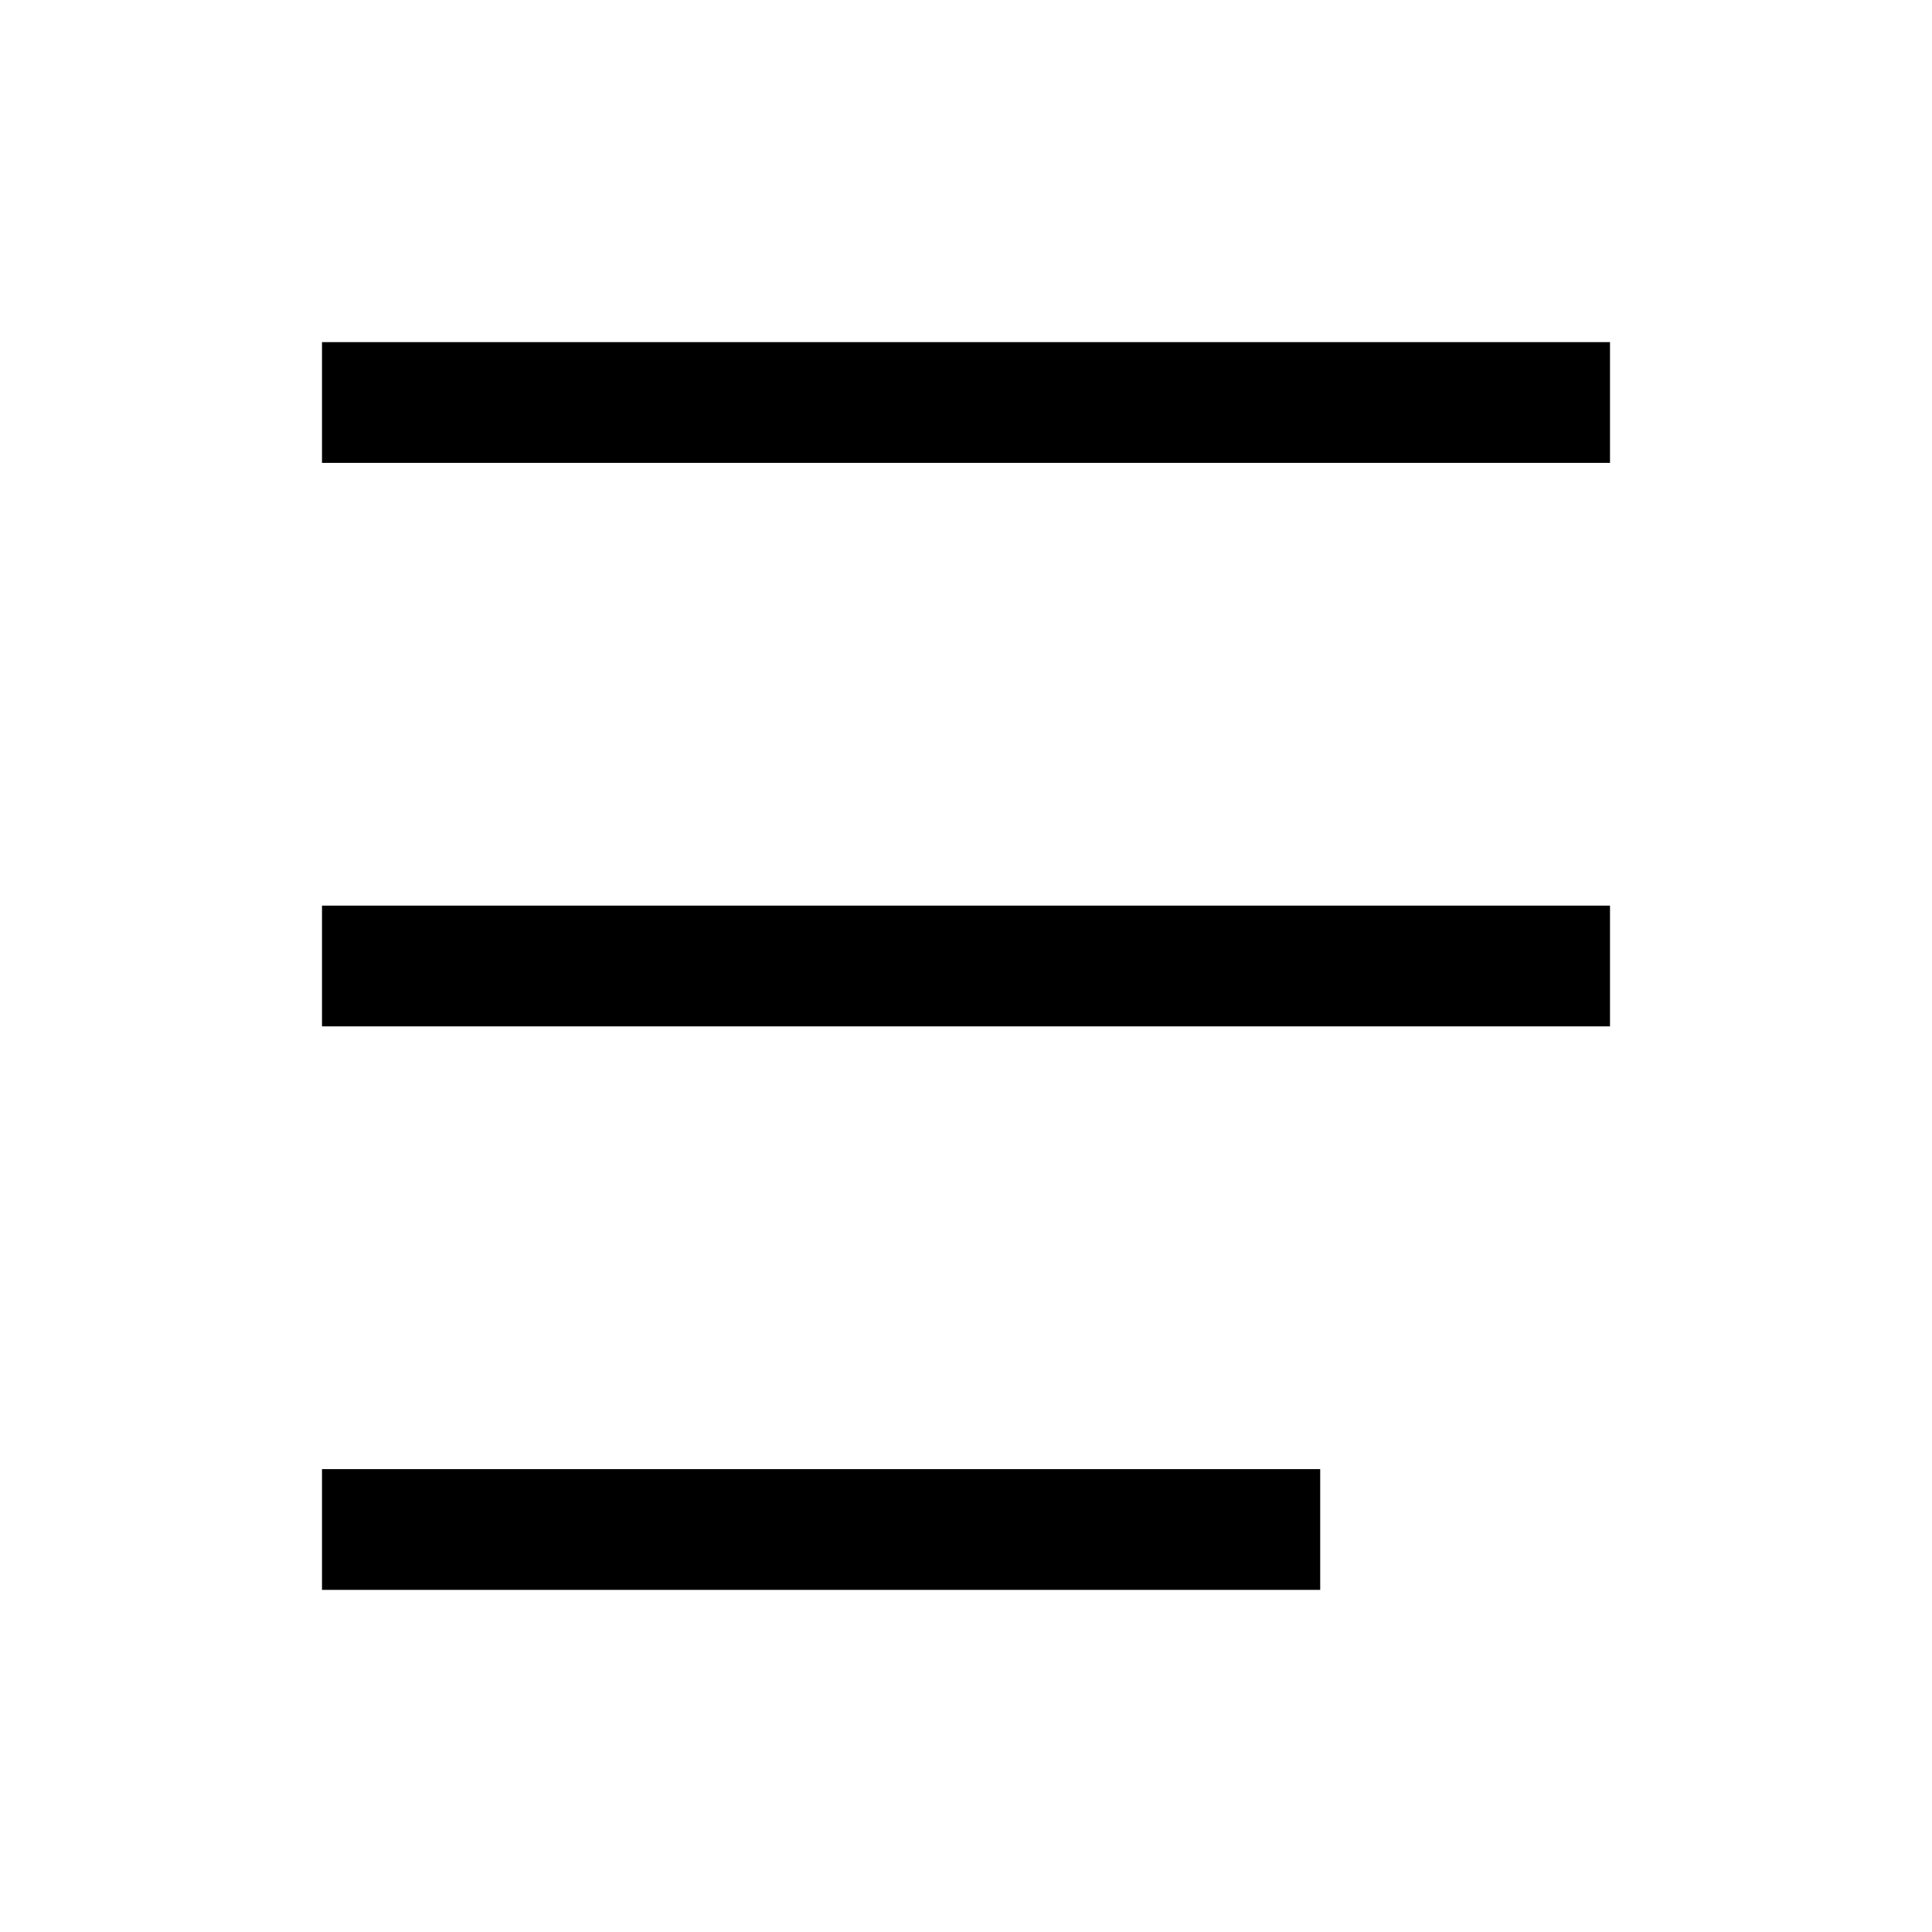 <svg id="ef8ed867-2165-4685-a1da-2c40143e3502" data-name="Ebene 1" xmlns="http://www.w3.org/2000/svg" width="24" height="24" viewBox="0 0 24 24"><title>text-block</title><path d="M4,12.75H20v-1.5H4Zm0,7H16.4v-1.5H4ZM4,4.25v1.5H20V4.25Z"/></svg>